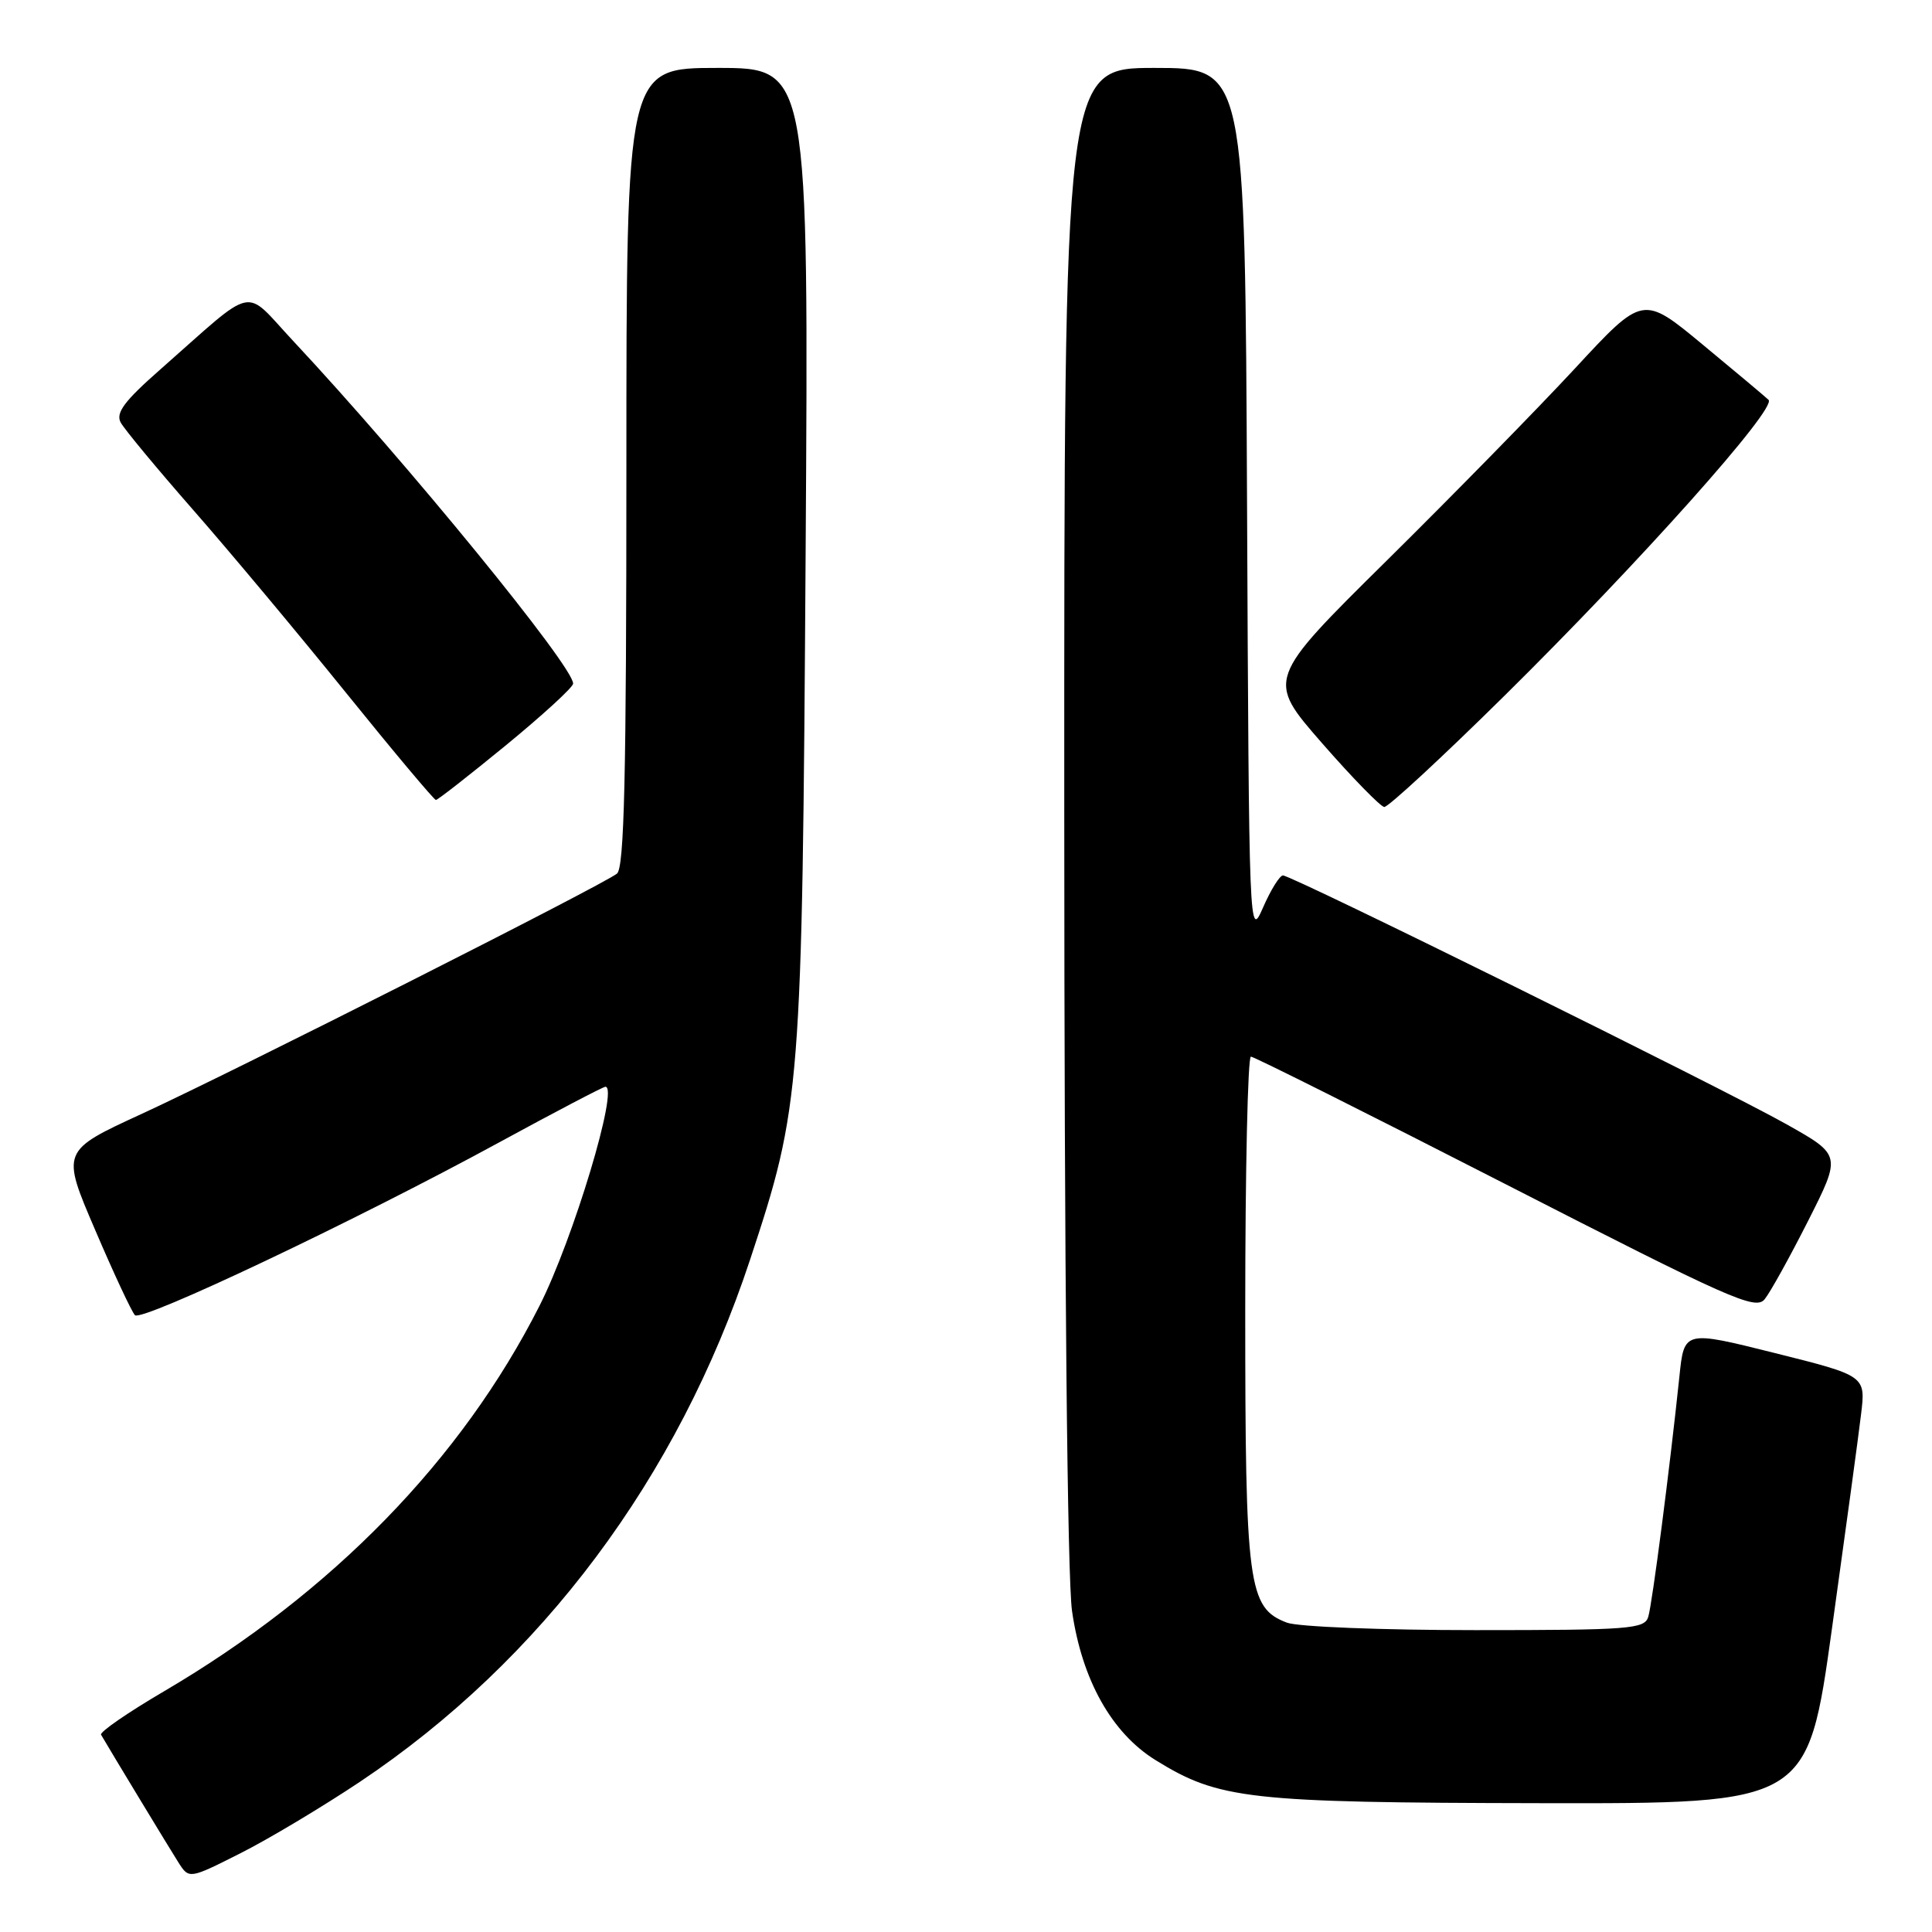 <?xml version="1.0" encoding="UTF-8" standalone="no"?>
<!DOCTYPE svg PUBLIC "-//W3C//DTD SVG 1.1//EN" "http://www.w3.org/Graphics/SVG/1.1/DTD/svg11.dtd" >
<svg xmlns="http://www.w3.org/2000/svg" xmlns:xlink="http://www.w3.org/1999/xlink" version="1.1" viewBox="0 0 256 256">
 <g >
 <path fill="currentColor"
d=" M 47.69 236.10 C 71.75 220.01 89.83 195.82 99.38 166.94 C 106.14 146.50 106.29 144.60 106.75 73.25 C 107.16 9.00 107.16 9.00 95.08 9.00 C 83.00 9.00 83.00 9.00 83.00 61.88 C 83.00 102.97 82.72 114.98 81.75 115.76 C 79.90 117.25 31.22 141.86 18.81 147.58 C 8.11 152.50 8.11 152.50 12.62 163.00 C 15.09 168.78 17.46 173.84 17.88 174.27 C 18.78 175.18 47.06 161.77 66.09 151.40 C 73.57 147.33 79.92 144.00 80.22 144.00 C 82.04 144.00 75.96 164.19 71.49 173.02 C 61.16 193.42 44.03 211.01 21.76 224.09 C 16.95 226.91 13.18 229.51 13.39 229.86 C 14.66 232.05 22.44 244.89 23.62 246.75 C 25.05 249.00 25.05 249.00 31.83 245.58 C 35.57 243.70 42.70 239.43 47.69 236.10 Z  M 242.75 215.75 C 244.53 202.96 246.27 190.21 246.60 187.40 C 247.22 182.30 247.22 182.30 235.19 179.29 C 223.16 176.28 223.16 176.28 222.53 182.39 C 221.26 194.53 218.93 212.54 218.40 214.25 C 217.91 215.85 215.93 216.00 195.50 216.00 C 183.10 216.00 171.97 215.56 170.52 215.01 C 165.38 213.05 165.00 210.18 165.00 173.53 C 165.00 155.09 165.34 140.00 165.75 140.01 C 166.16 140.01 181.35 147.62 199.50 156.91 C 229.34 172.19 232.63 173.65 233.83 172.15 C 234.57 171.24 237.15 166.58 239.58 161.78 C 243.99 153.06 243.99 153.06 236.74 148.98 C 228.41 144.28 171.18 116.00 170.00 116.00 C 169.57 116.00 168.38 117.91 167.36 120.25 C 165.52 124.46 165.50 124.00 165.24 66.75 C 164.98 9.00 164.98 9.00 152.99 9.00 C 141.00 9.00 141.00 9.00 141.02 107.75 C 141.03 168.65 141.43 209.17 142.05 213.47 C 143.36 222.59 147.31 229.63 153.11 233.22 C 161.52 238.43 165.37 238.86 204.01 238.93 C 239.52 239.00 239.52 239.00 242.75 215.75 Z  M 199.29 92.25 C 217.30 74.47 235.50 54.08 234.34 52.98 C 233.88 52.54 229.94 49.24 225.59 45.64 C 217.69 39.10 217.69 39.10 208.71 48.80 C 203.76 54.14 192.54 65.59 183.76 74.27 C 167.81 90.03 167.81 90.03 175.15 98.44 C 179.19 103.07 182.92 106.88 183.42 106.93 C 183.93 106.97 191.07 100.36 199.29 92.25 Z  M 67.04 98.75 C 71.90 94.76 75.91 91.09 75.94 90.59 C 76.08 88.43 53.87 61.24 38.85 45.18 C 32.13 38.00 34.18 37.56 21.20 48.99 C 16.47 53.15 15.31 54.71 15.99 55.98 C 16.47 56.87 20.79 62.08 25.58 67.55 C 30.38 73.02 39.48 83.91 45.81 91.75 C 52.14 99.59 57.52 106.00 57.76 106.00 C 58.00 106.00 62.17 102.74 67.04 98.75 Z "/>
</g>
</svg>